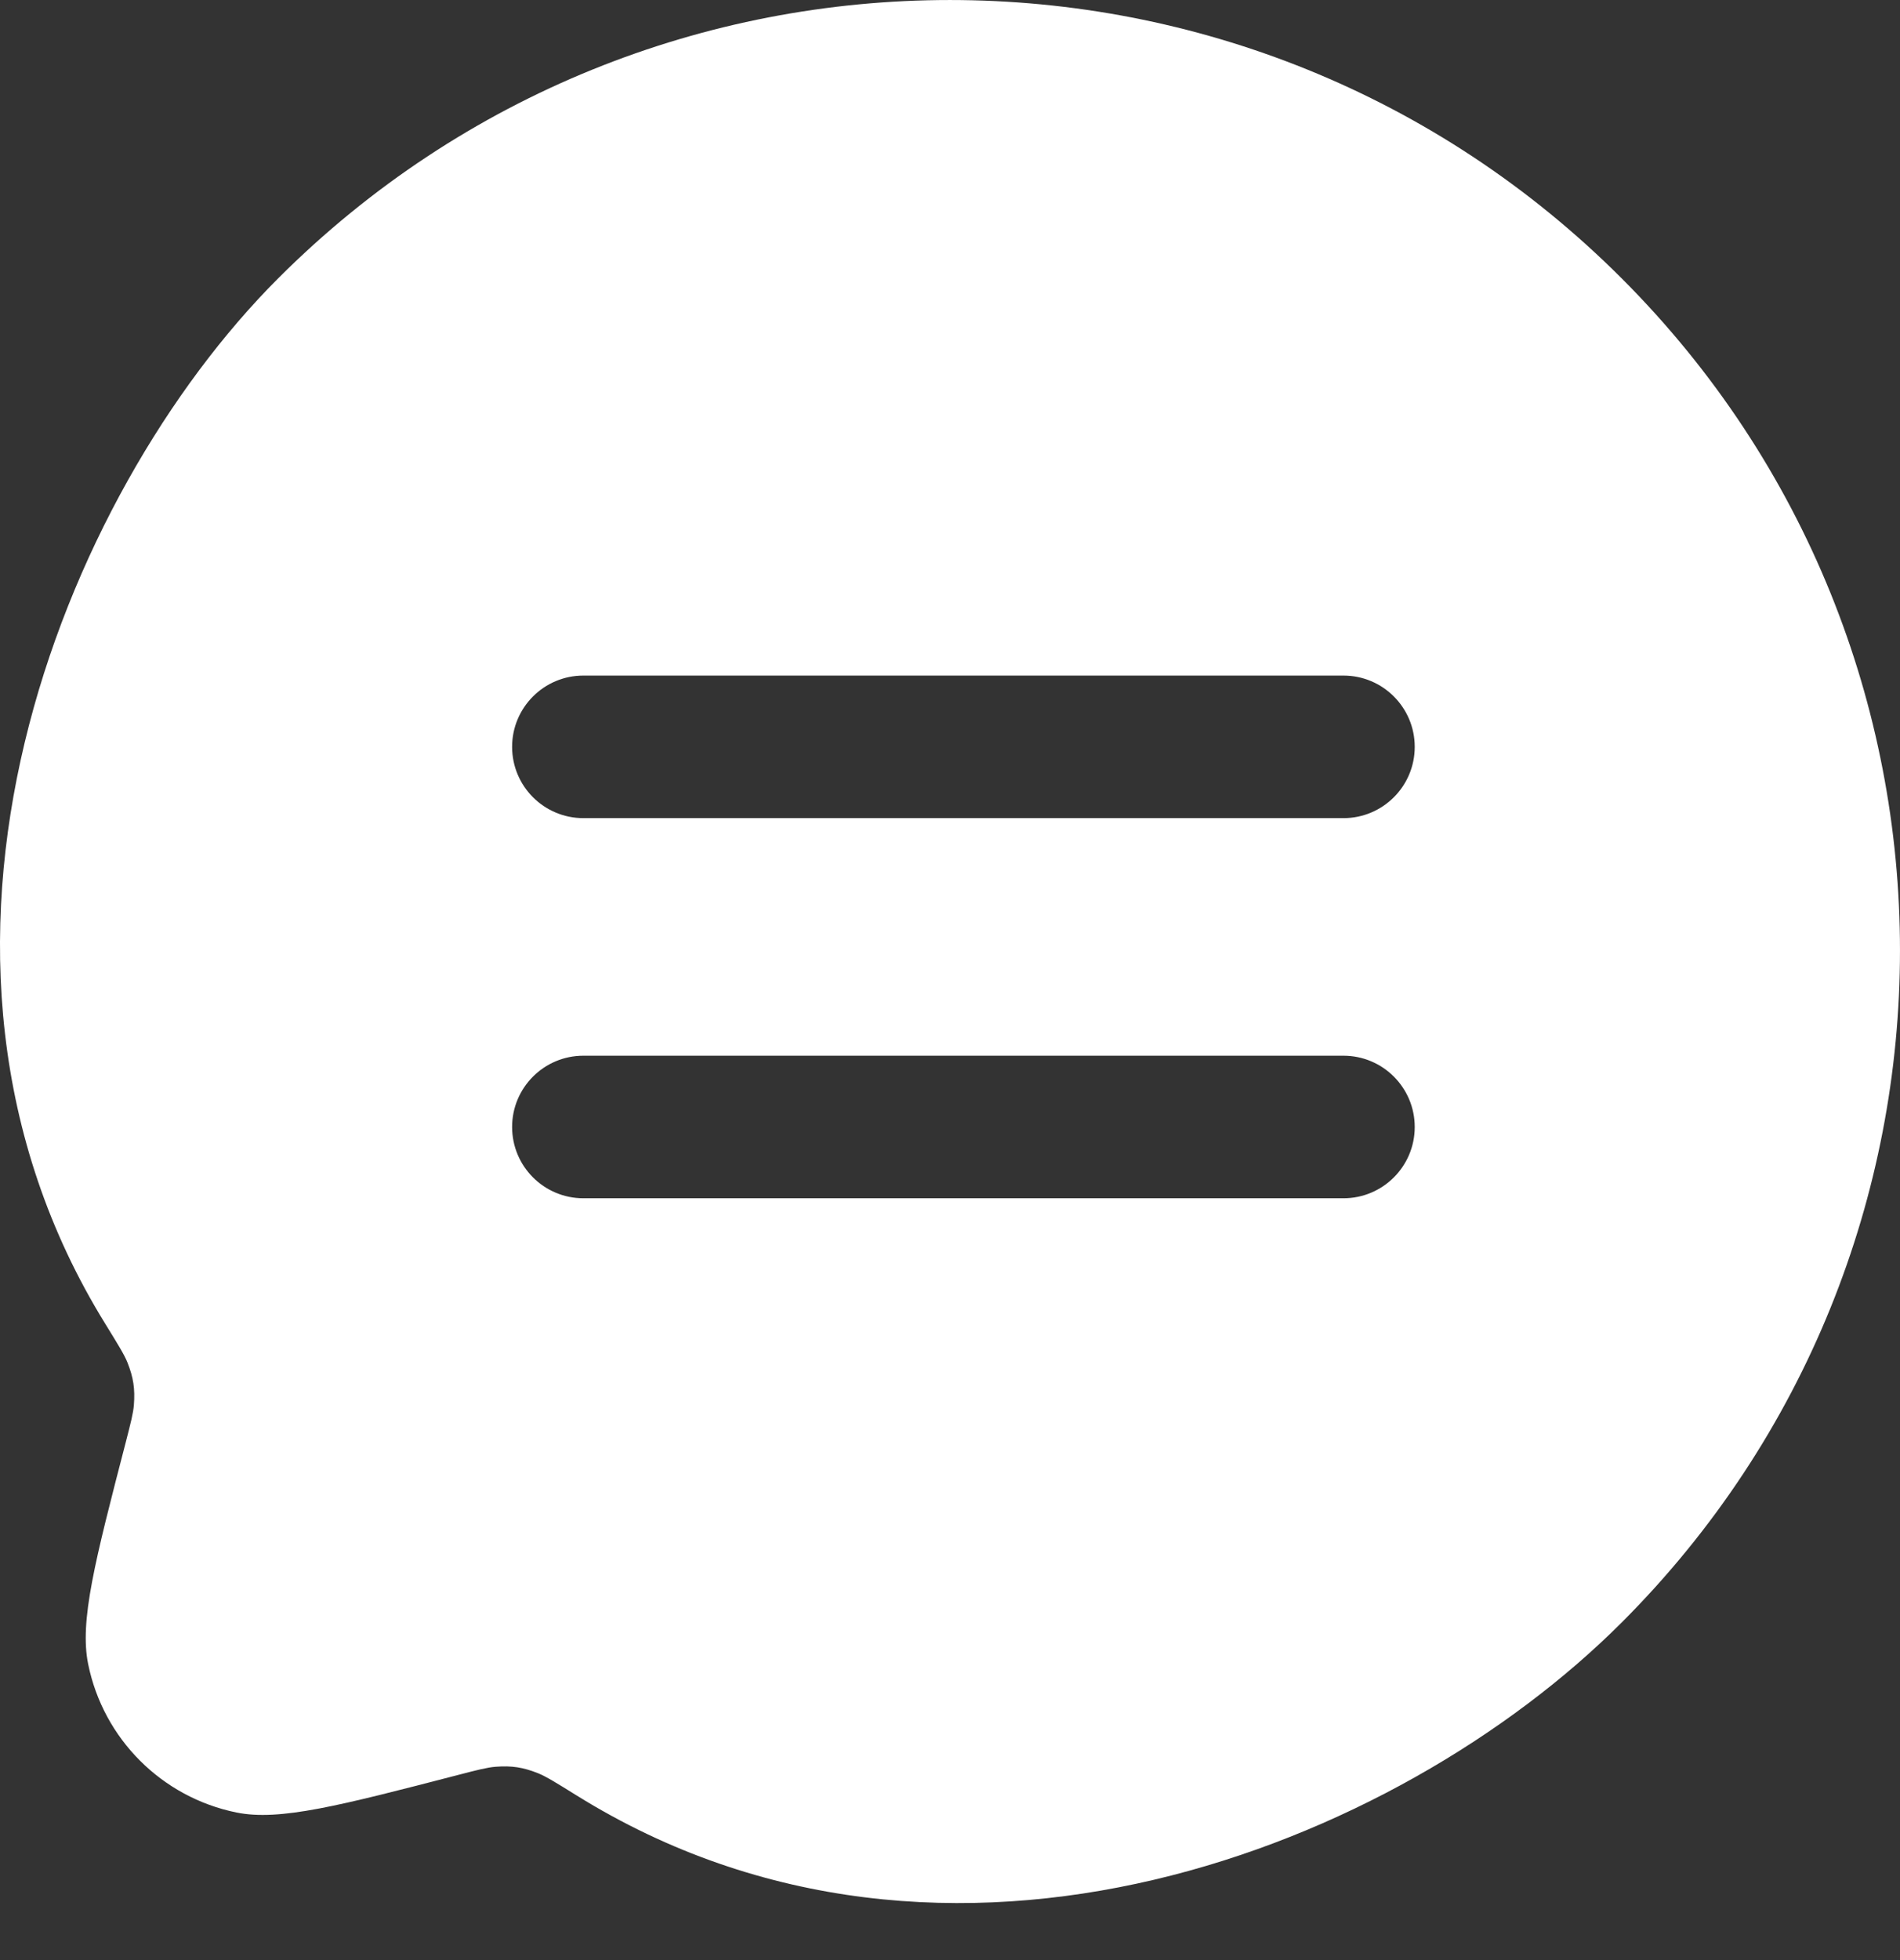 <svg width="32" height="33" viewBox="0 0 32 33" fill="none" xmlns="http://www.w3.org/2000/svg">
<rect x="0" y="0" width="32" height="33" fill="#333333" stroke="none"/>
<path fill-rule="evenodd" clip-rule="evenodd" d="M1.772 22.286C-2.094 16.03 1.049 8.322 4.684 4.687C10.933 -1.562 21.064 -1.562 27.313 4.687C33.562 10.936 33.562 21.067 27.313 27.316C23.523 31.106 15.956 34.108 9.713 30.229C9.367 30.014 9.194 29.907 9.062 29.854C8.811 29.754 8.618 29.724 8.348 29.745C8.206 29.756 8.046 29.797 7.727 29.88C5.714 30.402 4.707 30.663 3.982 30.515C2.724 30.259 1.741 29.276 1.485 28.018C1.337 27.293 1.598 26.286 2.12 24.274C2.202 23.954 2.244 23.794 2.255 23.653C2.276 23.383 2.247 23.192 2.147 22.94C2.095 22.809 1.987 22.635 1.772 22.286ZM22.627 11.374C23.289 11.374 23.827 11.911 23.827 12.574C23.827 13.237 23.289 13.774 22.627 13.774H9.825C9.163 13.774 8.625 13.237 8.625 12.574C8.625 11.911 9.163 11.374 9.825 11.374H22.627ZM22.627 17.774C23.289 17.774 23.827 18.311 23.827 18.974C23.827 19.637 23.289 20.174 22.627 20.174H9.825C9.163 20.174 8.625 19.637 8.625 18.974C8.625 18.311 9.163 17.774 9.825 17.774H22.627Z" fill="white"/>
</svg>
